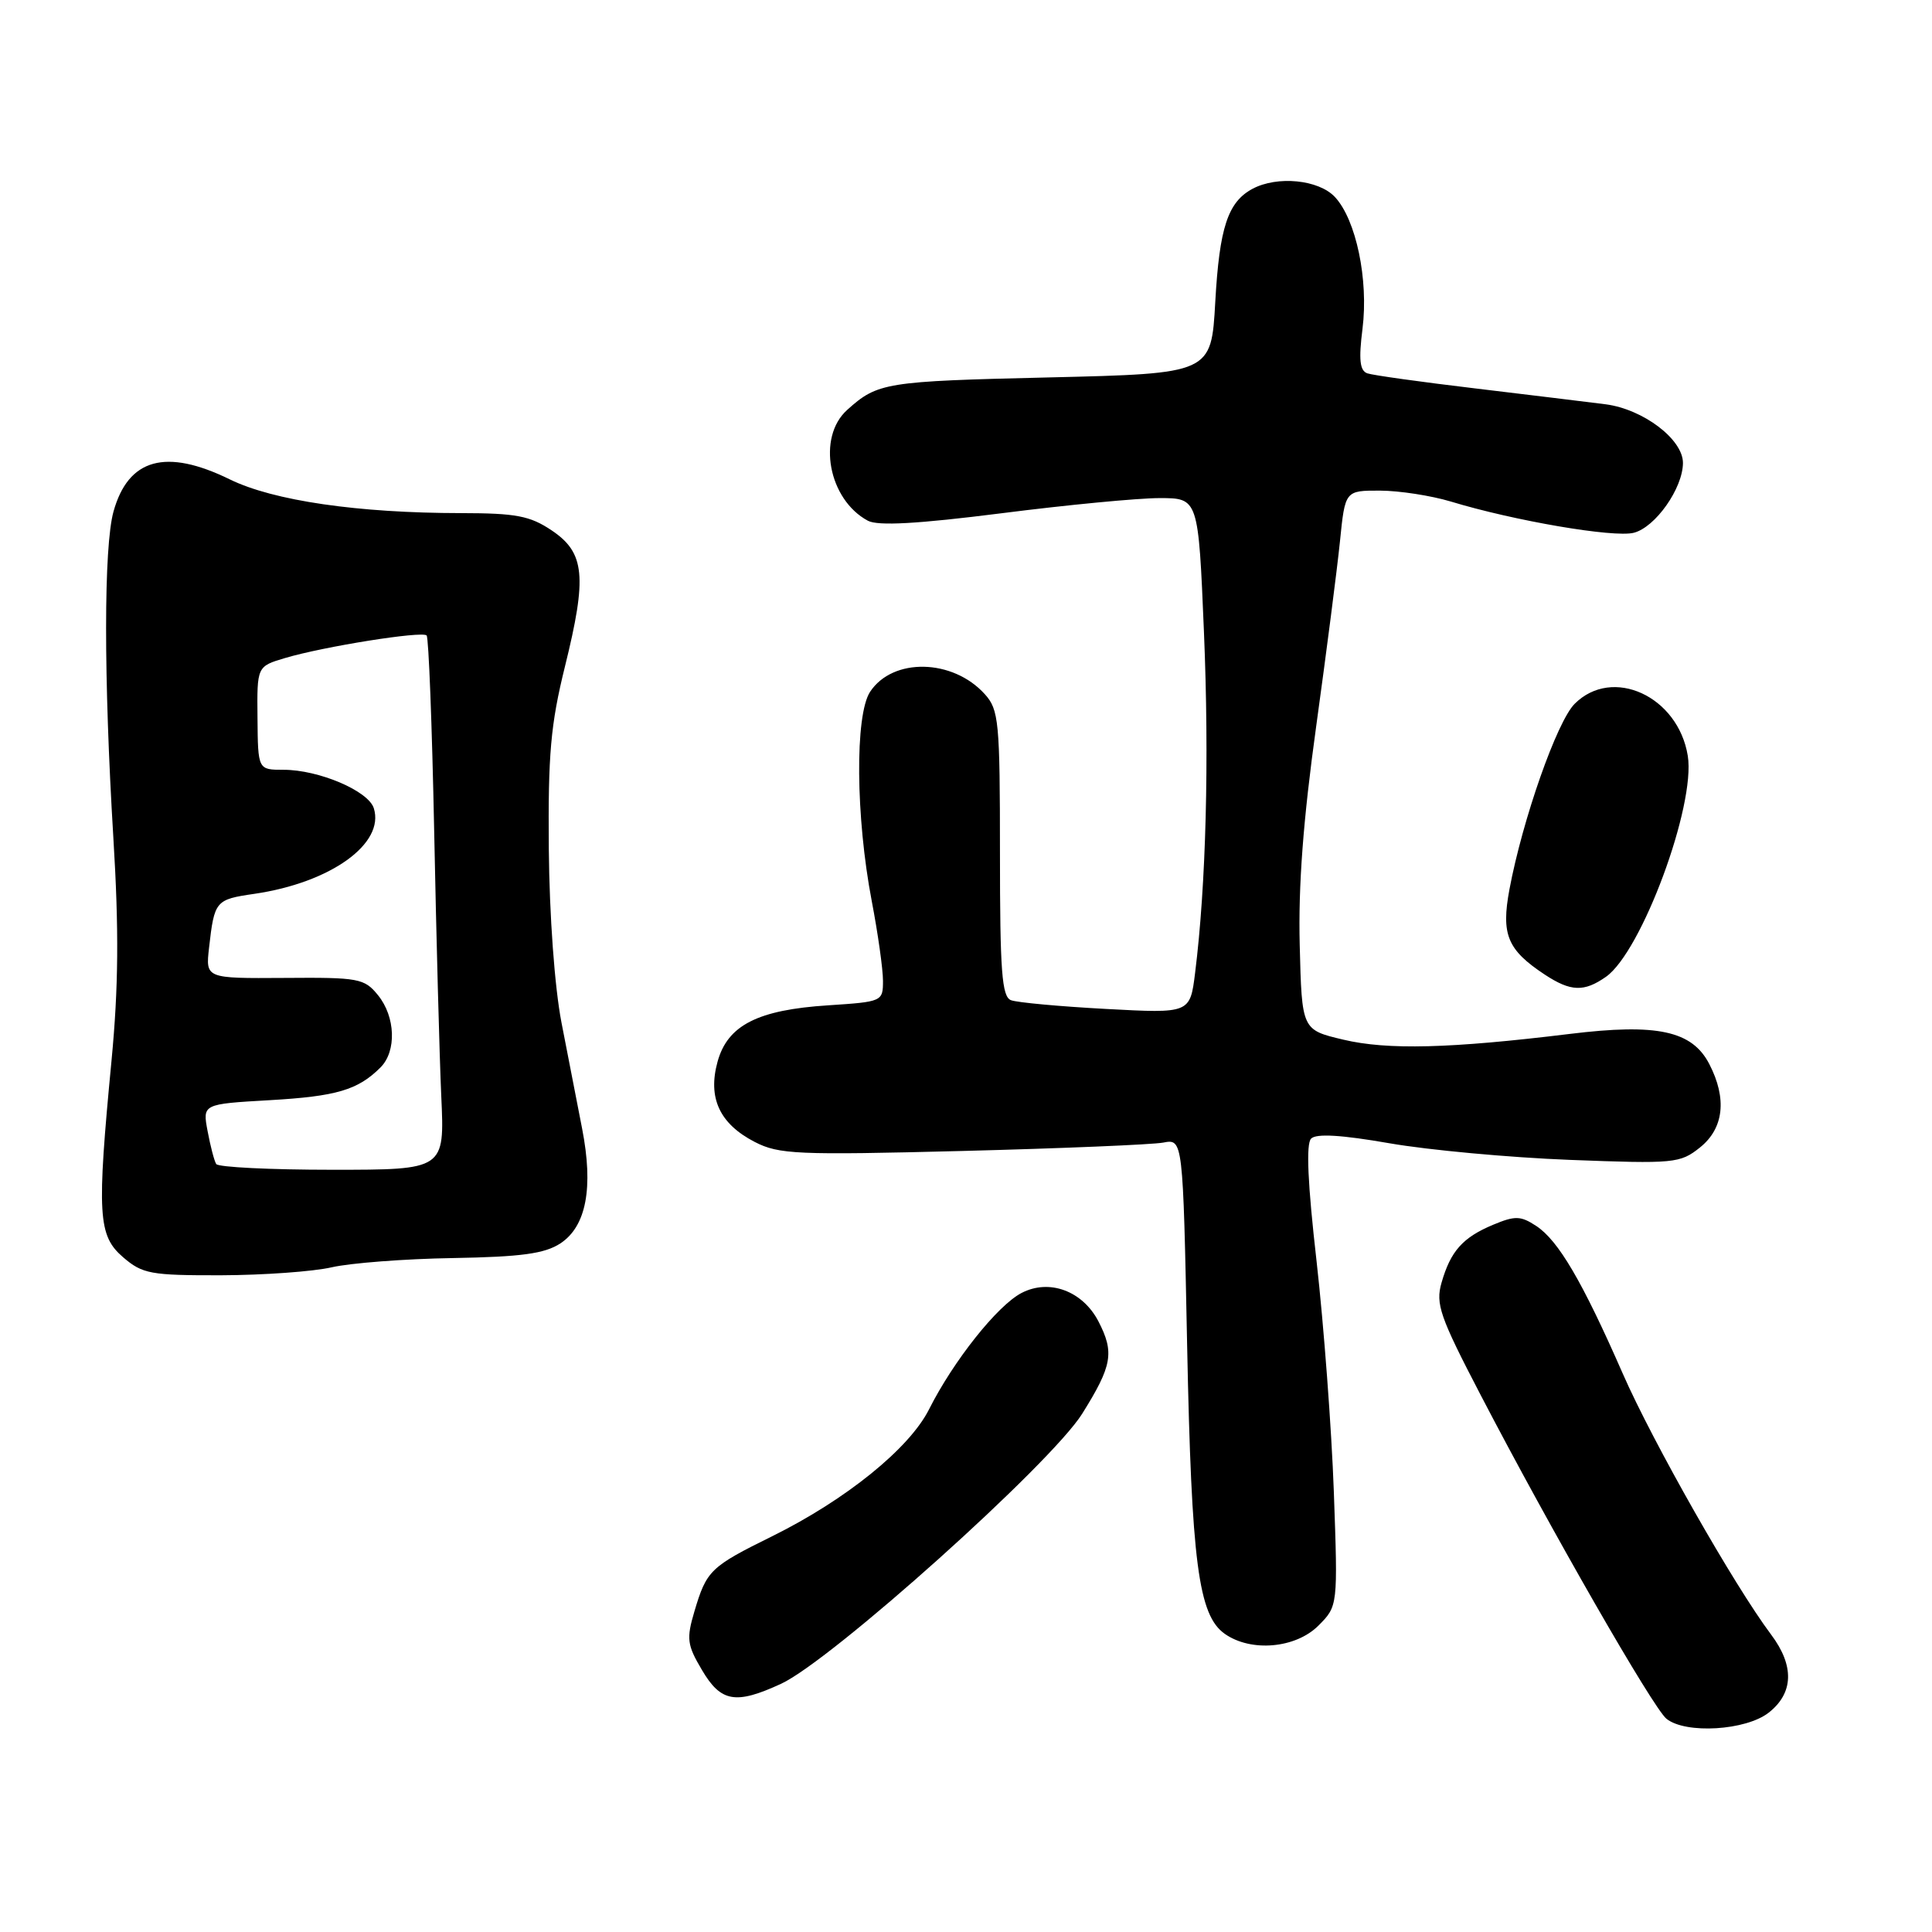 <?xml version="1.0" encoding="UTF-8" standalone="no"?>
<!DOCTYPE svg PUBLIC "-//W3C//DTD SVG 1.1//EN" "http://www.w3.org/Graphics/SVG/1.1/DTD/svg11.dtd" >
<svg xmlns="http://www.w3.org/2000/svg" xmlns:xlink="http://www.w3.org/1999/xlink" version="1.1" viewBox="0 0 256 256">
 <g >
 <path fill="currentColor"
d=" M 234.37 226.93 C 237.67 224.33 237.78 220.72 234.68 216.59 C 229.78 210.06 219.00 191.09 215.02 182.00 C 209.67 169.79 206.49 164.37 203.55 162.44 C 201.49 161.09 200.76 161.07 197.84 162.29 C 193.81 163.98 192.21 165.78 191.01 169.97 C 190.20 172.78 190.79 174.47 196.18 184.82 C 205.45 202.64 219.06 226.35 220.82 227.75 C 223.37 229.79 231.34 229.31 234.37 226.93 Z  M 103.50 223.11 C 110.18 220.02 139.26 193.94 143.40 187.32 C 147.38 180.95 147.68 179.22 145.55 175.09 C 143.45 171.05 139.03 169.41 135.35 171.33 C 132.15 173.00 126.33 180.33 123.10 186.75 C 120.49 191.93 112.11 198.71 102.34 203.55 C 94.11 207.61 93.63 208.08 92.01 213.53 C 90.94 217.14 91.04 217.96 93.01 221.28 C 95.52 225.55 97.48 225.89 103.50 223.11 Z  M 174.69 215.41 C 177.28 212.81 177.28 212.81 176.74 197.66 C 176.44 189.32 175.41 175.61 174.46 167.19 C 173.27 156.79 173.04 151.56 173.73 150.87 C 174.42 150.18 177.75 150.38 184.12 151.49 C 189.28 152.39 200.03 153.38 208.00 153.69 C 221.86 154.22 222.62 154.15 225.25 152.05 C 228.42 149.52 228.86 145.57 226.49 140.99 C 224.21 136.58 219.58 135.58 208.00 137.00 C 192.13 138.94 183.85 139.15 178.00 137.76 C 172.50 136.46 172.50 136.46 172.22 125.23 C 172.02 117.39 172.68 108.64 174.40 96.25 C 175.75 86.49 177.17 75.46 177.55 71.75 C 178.23 65.00 178.23 65.00 182.87 65.01 C 185.41 65.02 189.62 65.67 192.22 66.45 C 200.67 69.02 213.81 71.26 216.47 70.60 C 219.34 69.88 222.99 64.70 223.00 61.34 C 223.00 58.21 217.73 54.22 212.75 53.57 C 210.41 53.27 202.65 52.33 195.50 51.47 C 188.35 50.62 181.90 49.72 181.18 49.47 C 180.18 49.12 180.02 47.66 180.54 43.55 C 181.35 37.05 179.69 29.12 176.89 26.11 C 174.74 23.80 169.25 23.26 165.96 25.02 C 162.70 26.77 161.58 30.15 161.03 40.00 C 160.50 49.50 160.50 49.50 139.00 50.01 C 117.28 50.52 116.30 50.68 112.25 54.32 C 108.23 57.94 109.77 66.20 115.00 69.00 C 116.33 69.71 121.56 69.42 132.70 68.01 C 141.39 66.90 150.81 66.00 153.64 66.00 C 158.79 66.00 158.79 66.00 159.53 83.75 C 160.24 100.71 159.81 117.27 158.36 128.89 C 157.69 134.29 157.69 134.29 146.55 133.69 C 140.42 133.36 134.76 132.84 133.96 132.53 C 132.75 132.07 132.50 128.70 132.50 113.09 C 132.50 95.61 132.35 94.04 130.50 91.99 C 126.25 87.27 118.29 87.11 115.29 91.67 C 113.27 94.76 113.38 108.25 115.51 119.39 C 116.33 123.67 117.00 128.43 117.00 129.96 C 117.00 132.70 116.90 132.74 109.75 133.21 C 100.40 133.81 96.41 135.85 95.08 140.68 C 93.76 145.47 95.34 148.90 100.00 151.31 C 103.20 152.96 105.58 153.07 127.50 152.51 C 140.70 152.17 152.68 151.67 154.13 151.40 C 156.75 150.90 156.75 150.90 157.30 178.20 C 157.88 207.08 158.79 214.04 162.30 216.50 C 165.78 218.94 171.67 218.42 174.69 215.41 Z  M 43.97 167.92 C 46.42 167.36 53.64 166.80 60.01 166.70 C 69.10 166.54 72.16 166.12 74.25 164.76 C 77.69 162.50 78.66 157.37 77.13 149.53 C 76.48 146.21 75.25 139.90 74.40 135.50 C 73.49 130.79 72.80 121.32 72.72 112.50 C 72.61 99.95 72.96 96.00 74.86 88.31 C 77.81 76.39 77.51 73.24 73.10 70.28 C 70.22 68.35 68.39 68.00 61.10 67.99 C 47.42 67.98 36.23 66.35 30.45 63.52 C 21.97 59.37 17.00 60.75 15.04 67.78 C 13.74 72.48 13.73 89.75 15.02 111.00 C 15.77 123.26 15.70 130.83 14.78 140.50 C 12.82 160.96 12.98 163.72 16.31 166.59 C 18.88 168.80 19.95 169.00 29.31 168.98 C 34.91 168.96 41.51 168.49 43.97 167.92 Z  M 212.80 129.43 C 217.52 126.12 224.70 106.73 223.64 100.15 C 222.36 92.25 213.66 88.25 208.65 93.26 C 206.30 95.61 201.75 108.57 200.01 117.84 C 198.89 123.84 199.73 125.86 204.69 129.14 C 208.13 131.40 209.89 131.47 212.80 129.43 Z  M 28.65 154.24 C 28.39 153.83 27.88 151.87 27.51 149.89 C 26.83 146.29 26.83 146.29 35.73 145.78 C 44.58 145.27 47.42 144.44 50.42 141.44 C 52.57 139.29 52.41 134.72 50.08 131.86 C 48.28 129.64 47.54 129.50 37.70 129.58 C 27.24 129.65 27.24 129.65 27.70 125.58 C 28.41 119.35 28.55 119.19 33.69 118.44 C 43.80 116.97 51.02 111.79 49.53 107.09 C 48.80 104.79 42.24 102.00 37.57 102.00 C 34.18 102.00 34.18 102.00 34.12 95.15 C 34.05 88.30 34.05 88.30 37.78 87.19 C 42.89 85.67 55.92 83.59 56.53 84.20 C 56.80 84.47 57.25 96.12 57.53 110.10 C 57.81 124.07 58.23 139.89 58.47 145.25 C 58.92 155.00 58.92 155.00 44.02 155.00 C 35.82 155.00 28.91 154.66 28.65 154.24 Z "/>
</g>
</svg>